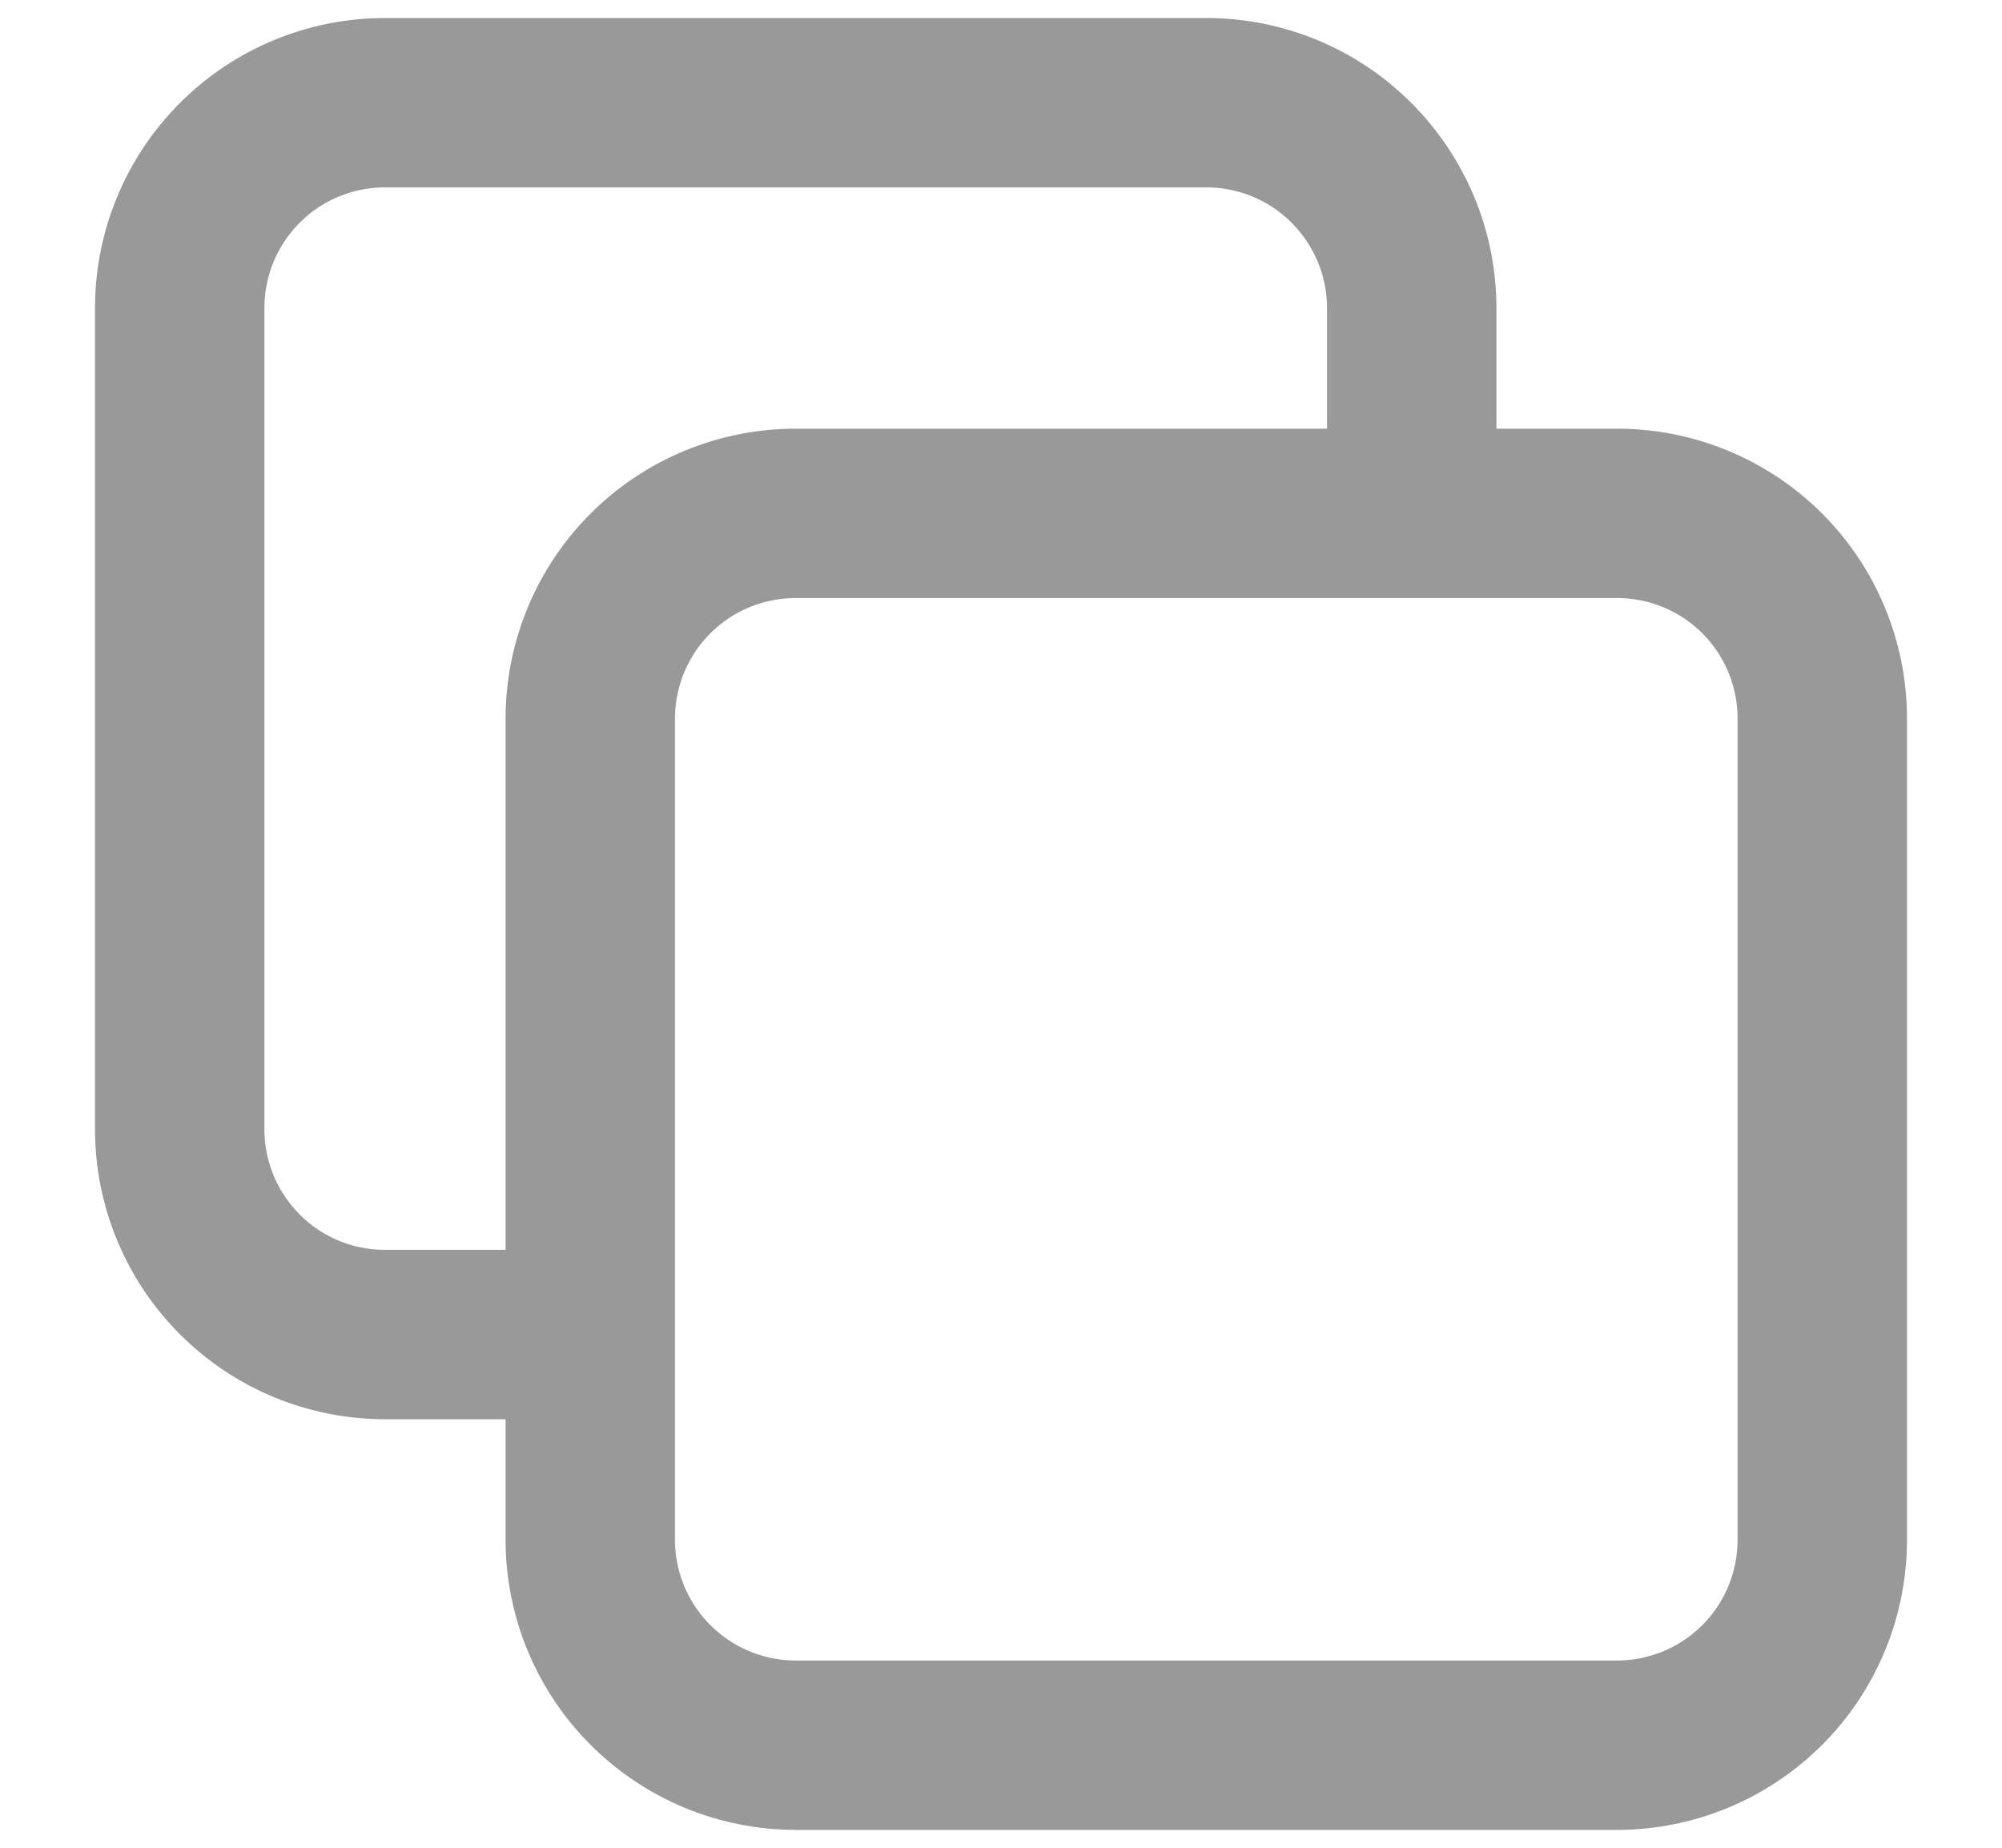 <svg width="13" height="12" viewBox="0 0 13 12" fill="none" xmlns="http://www.w3.org/2000/svg">
<path d="M9.167 3.334V2C9.167 1.647 9.026 1.308 8.776 1.058C8.526 0.807 8.187 0.667 7.833 0.667H2.5C2.146 0.667 1.807 0.807 1.557 1.058C1.307 1.308 1.167 1.647 1.167 2V7.334C1.167 7.687 1.307 8.026 1.557 8.276C1.807 8.527 2.146 8.667 2.5 8.667H3.833M3.833 4.667C3.833 4.313 3.974 3.974 4.224 3.724C4.474 3.474 4.813 3.334 5.167 3.334H10.5C10.854 3.334 11.193 3.474 11.443 3.724C11.693 3.974 11.833 4.313 11.833 4.667V10C11.833 10.354 11.693 10.693 11.443 10.943C11.193 11.193 10.854 11.334 10.5 11.334H5.167C4.813 11.334 4.474 11.193 4.224 10.943C3.974 10.693 3.833 10.354 3.833 10V4.667Z" stroke="#999999" stroke-width="1.1" stroke-linecap="round" stroke-linejoin="round"/>
</svg>
